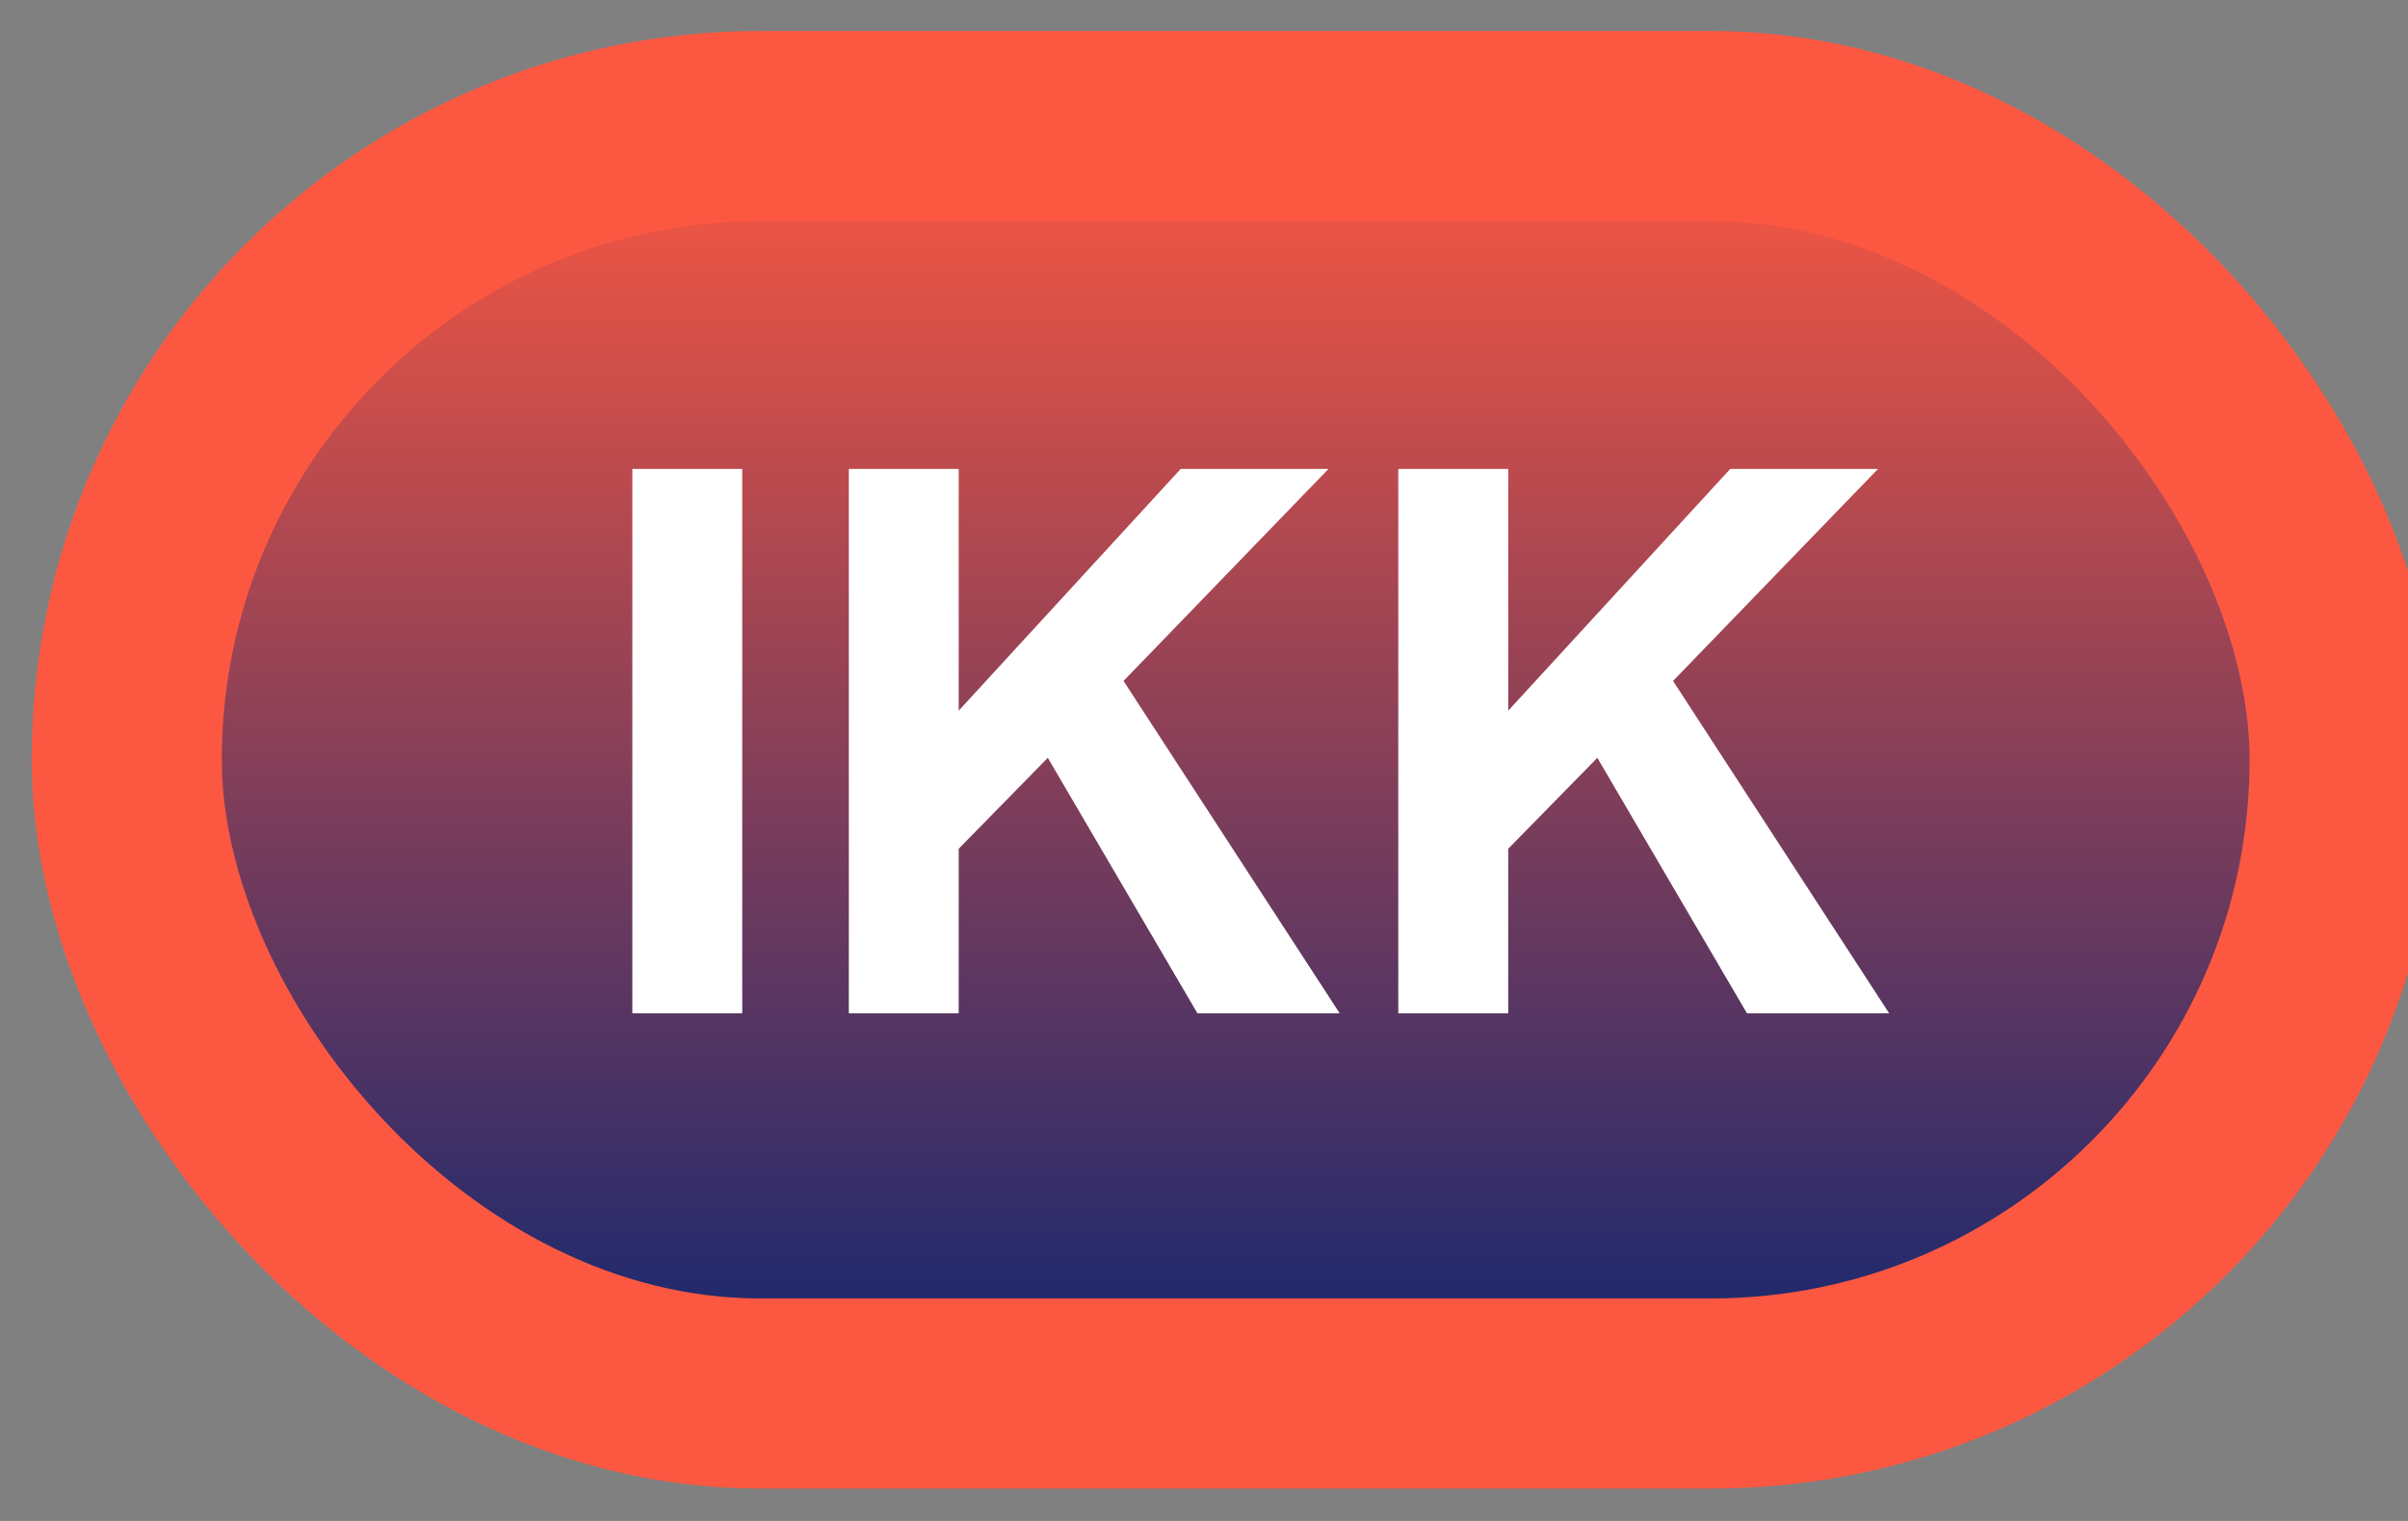 <svg width="38" height="24" viewBox="0 0 38 24" fill="none" xmlns="http://www.w3.org/2000/svg">
<rect x="0" y="0" width="38" height="24" fill="#808080" stroke="none"/>
<rect x="2" y="1.989" width="35" height="20" rx="10" fill="url(#paint0_linear_46_4330)"/>
<rect x="2" y="1.989" width="35" height="20" rx="10" stroke="#FC5841" stroke-width="3" stroke-linejoin="round"/>
<path d="M9.979 15.989V7.399H11.713V15.989H9.979ZM13.395 15.989V7.399H15.129V11.214L18.633 7.399H20.965L17.73 10.745L21.141 15.989H18.896L16.535 11.958L15.129 13.393V15.989H13.395ZM22.066 15.989V7.399H23.801V11.214L27.305 7.399H29.637L26.402 10.745L29.812 15.989H27.568L25.207 11.958L23.801 13.393V15.989H22.066Z" fill="white"/>
<defs>
<linearGradient id="paint0_linear_46_4330" x1="19.5" y1="1.989" x2="19.5" y2="21.989" gradientUnits="userSpaceOnUse">
<stop stop-color="#FC5841"/>
<stop offset="1" stop-color="#102670"/>
</linearGradient>
</defs>
</svg>
